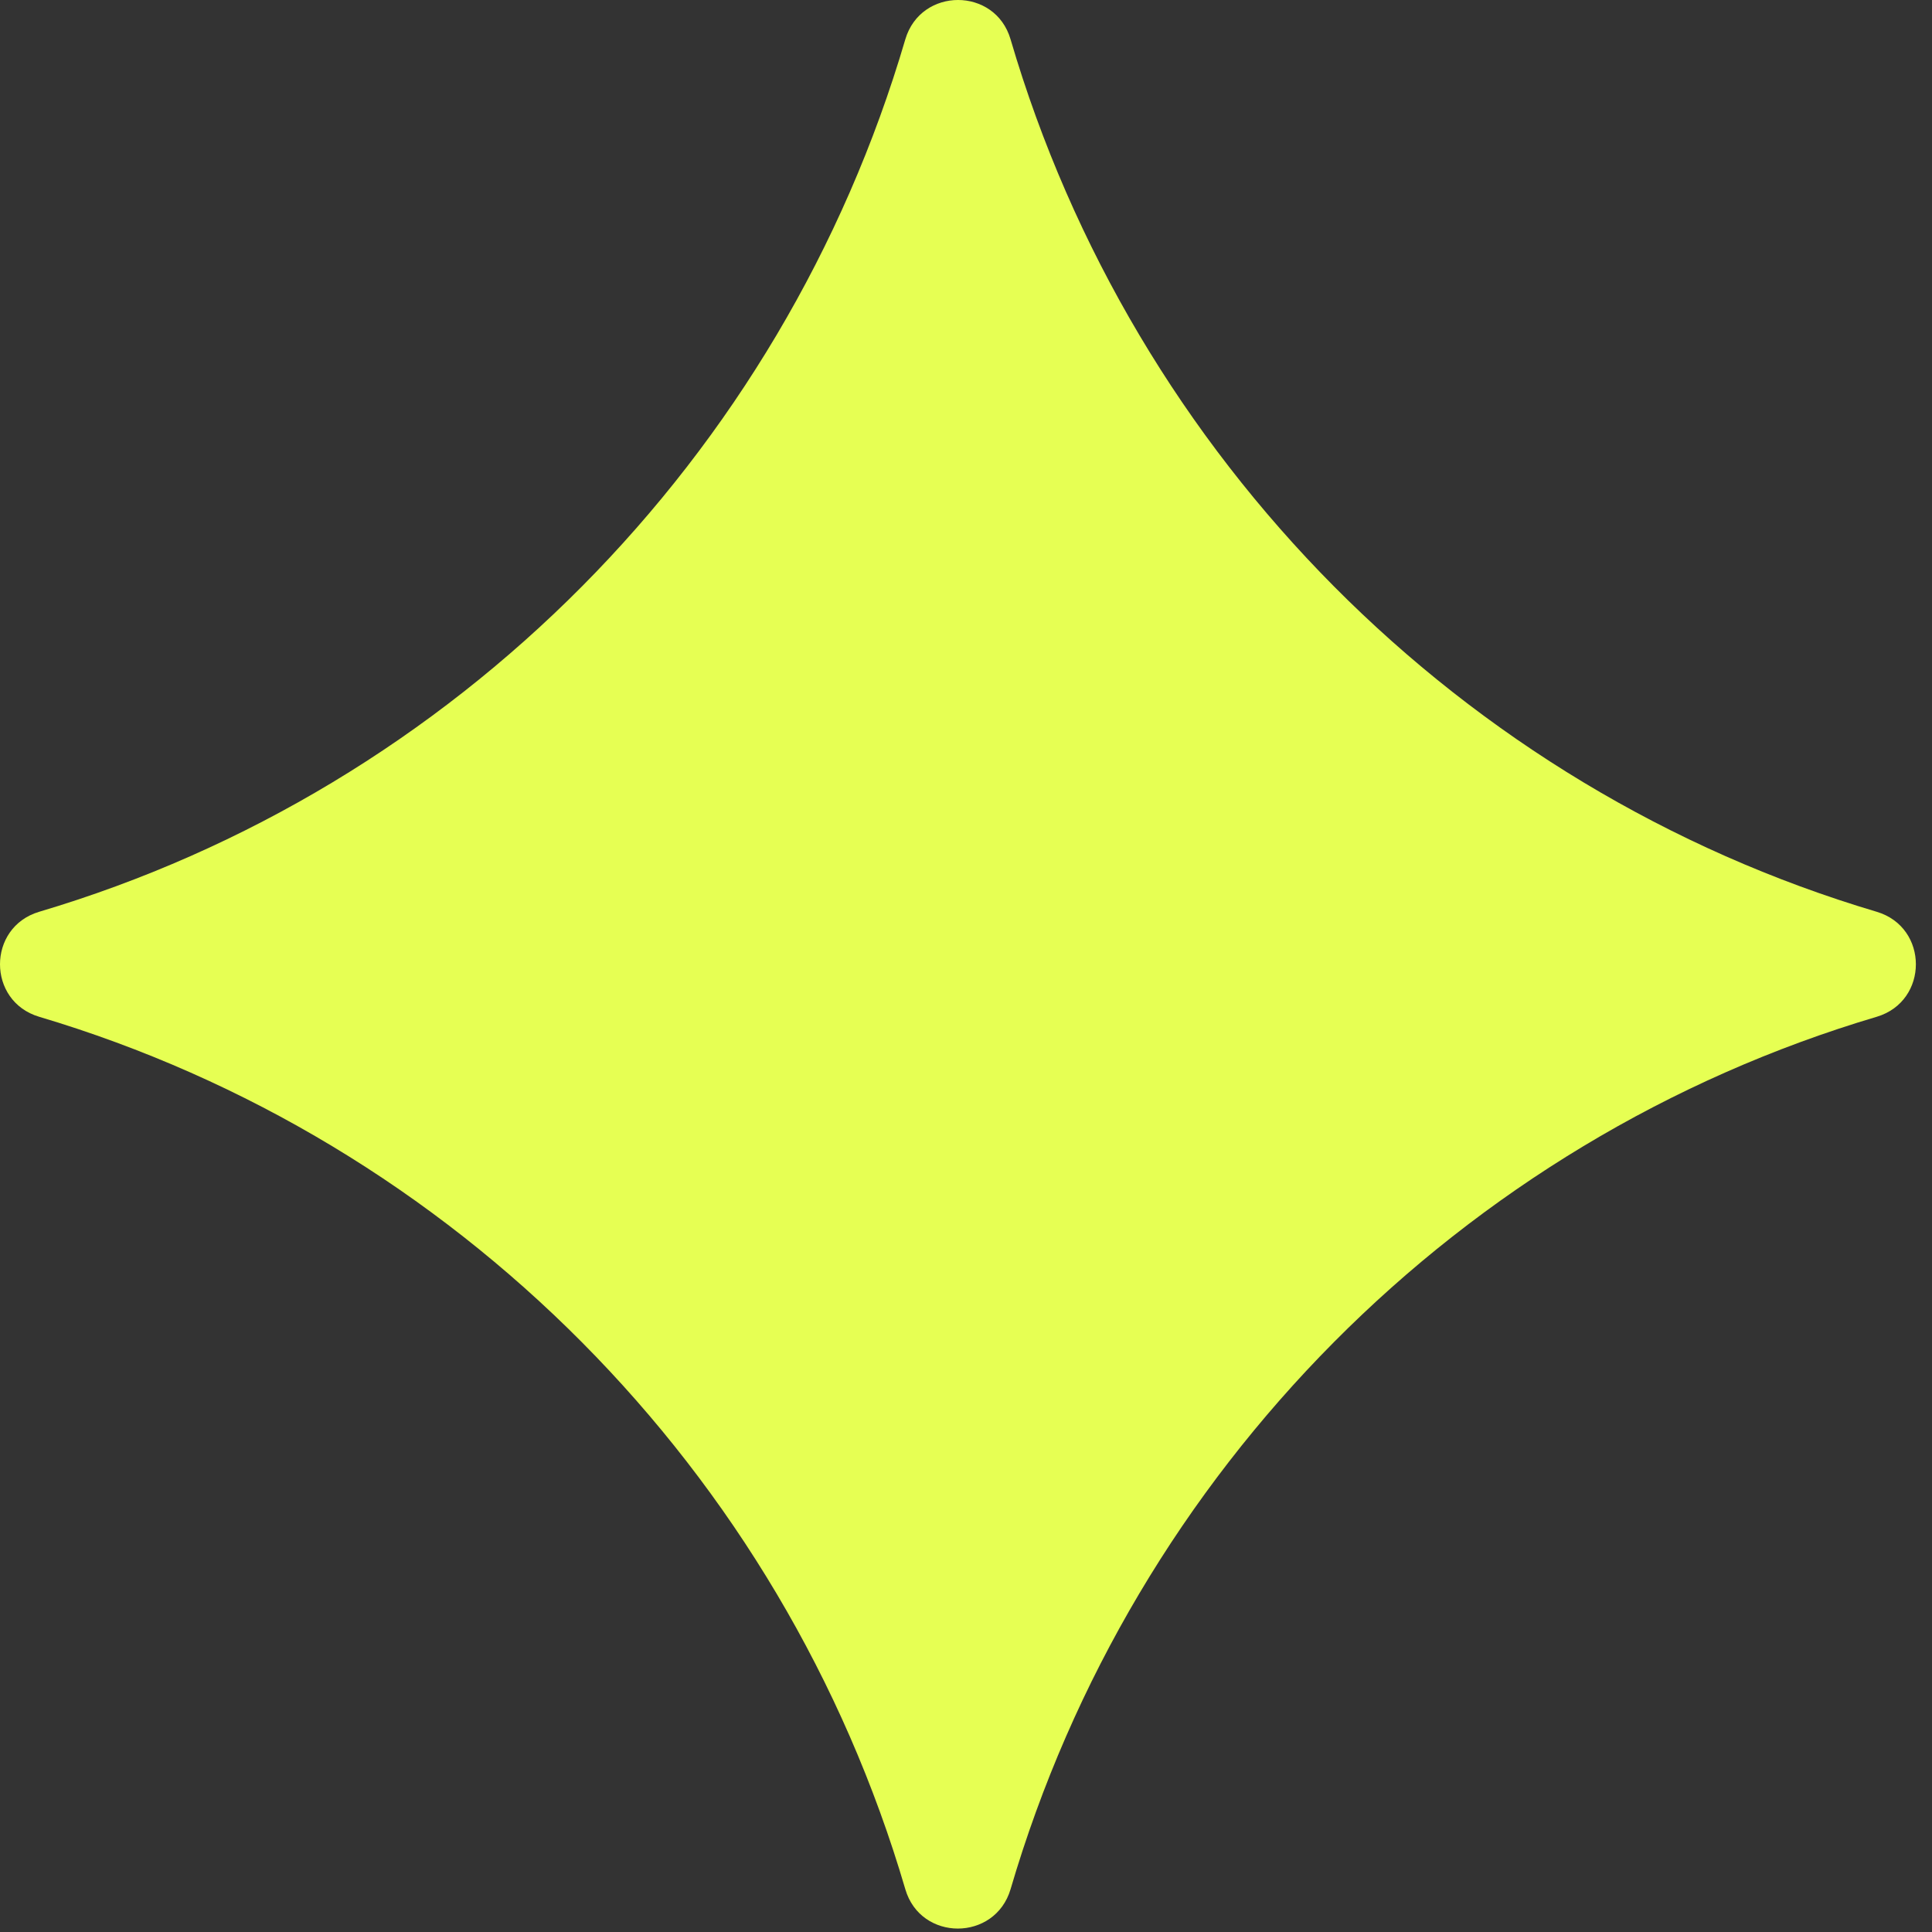 <svg width="55" height="55" viewBox="0 0 55 55" fill="none" xmlns="http://www.w3.org/2000/svg">
<rect x="0" y="0" width="55" height="55" fill="#333333" stroke="none"/>
<path d="M25.773 1.118C22.275 13.044 12.946 22.445 1.113 25.957C-0.371 26.401 -0.371 28.501 1.113 28.945C12.94 32.463 22.275 41.858 25.773 53.784C26.21 55.275 28.324 55.275 28.768 53.784C32.266 41.858 41.595 32.456 53.428 28.945C54.912 28.501 54.912 26.401 53.428 25.957C41.601 22.445 32.266 13.044 28.768 1.118C28.331 -0.373 26.217 -0.373 25.773 1.118Z" fill="#E6FF53"/>
</svg>
